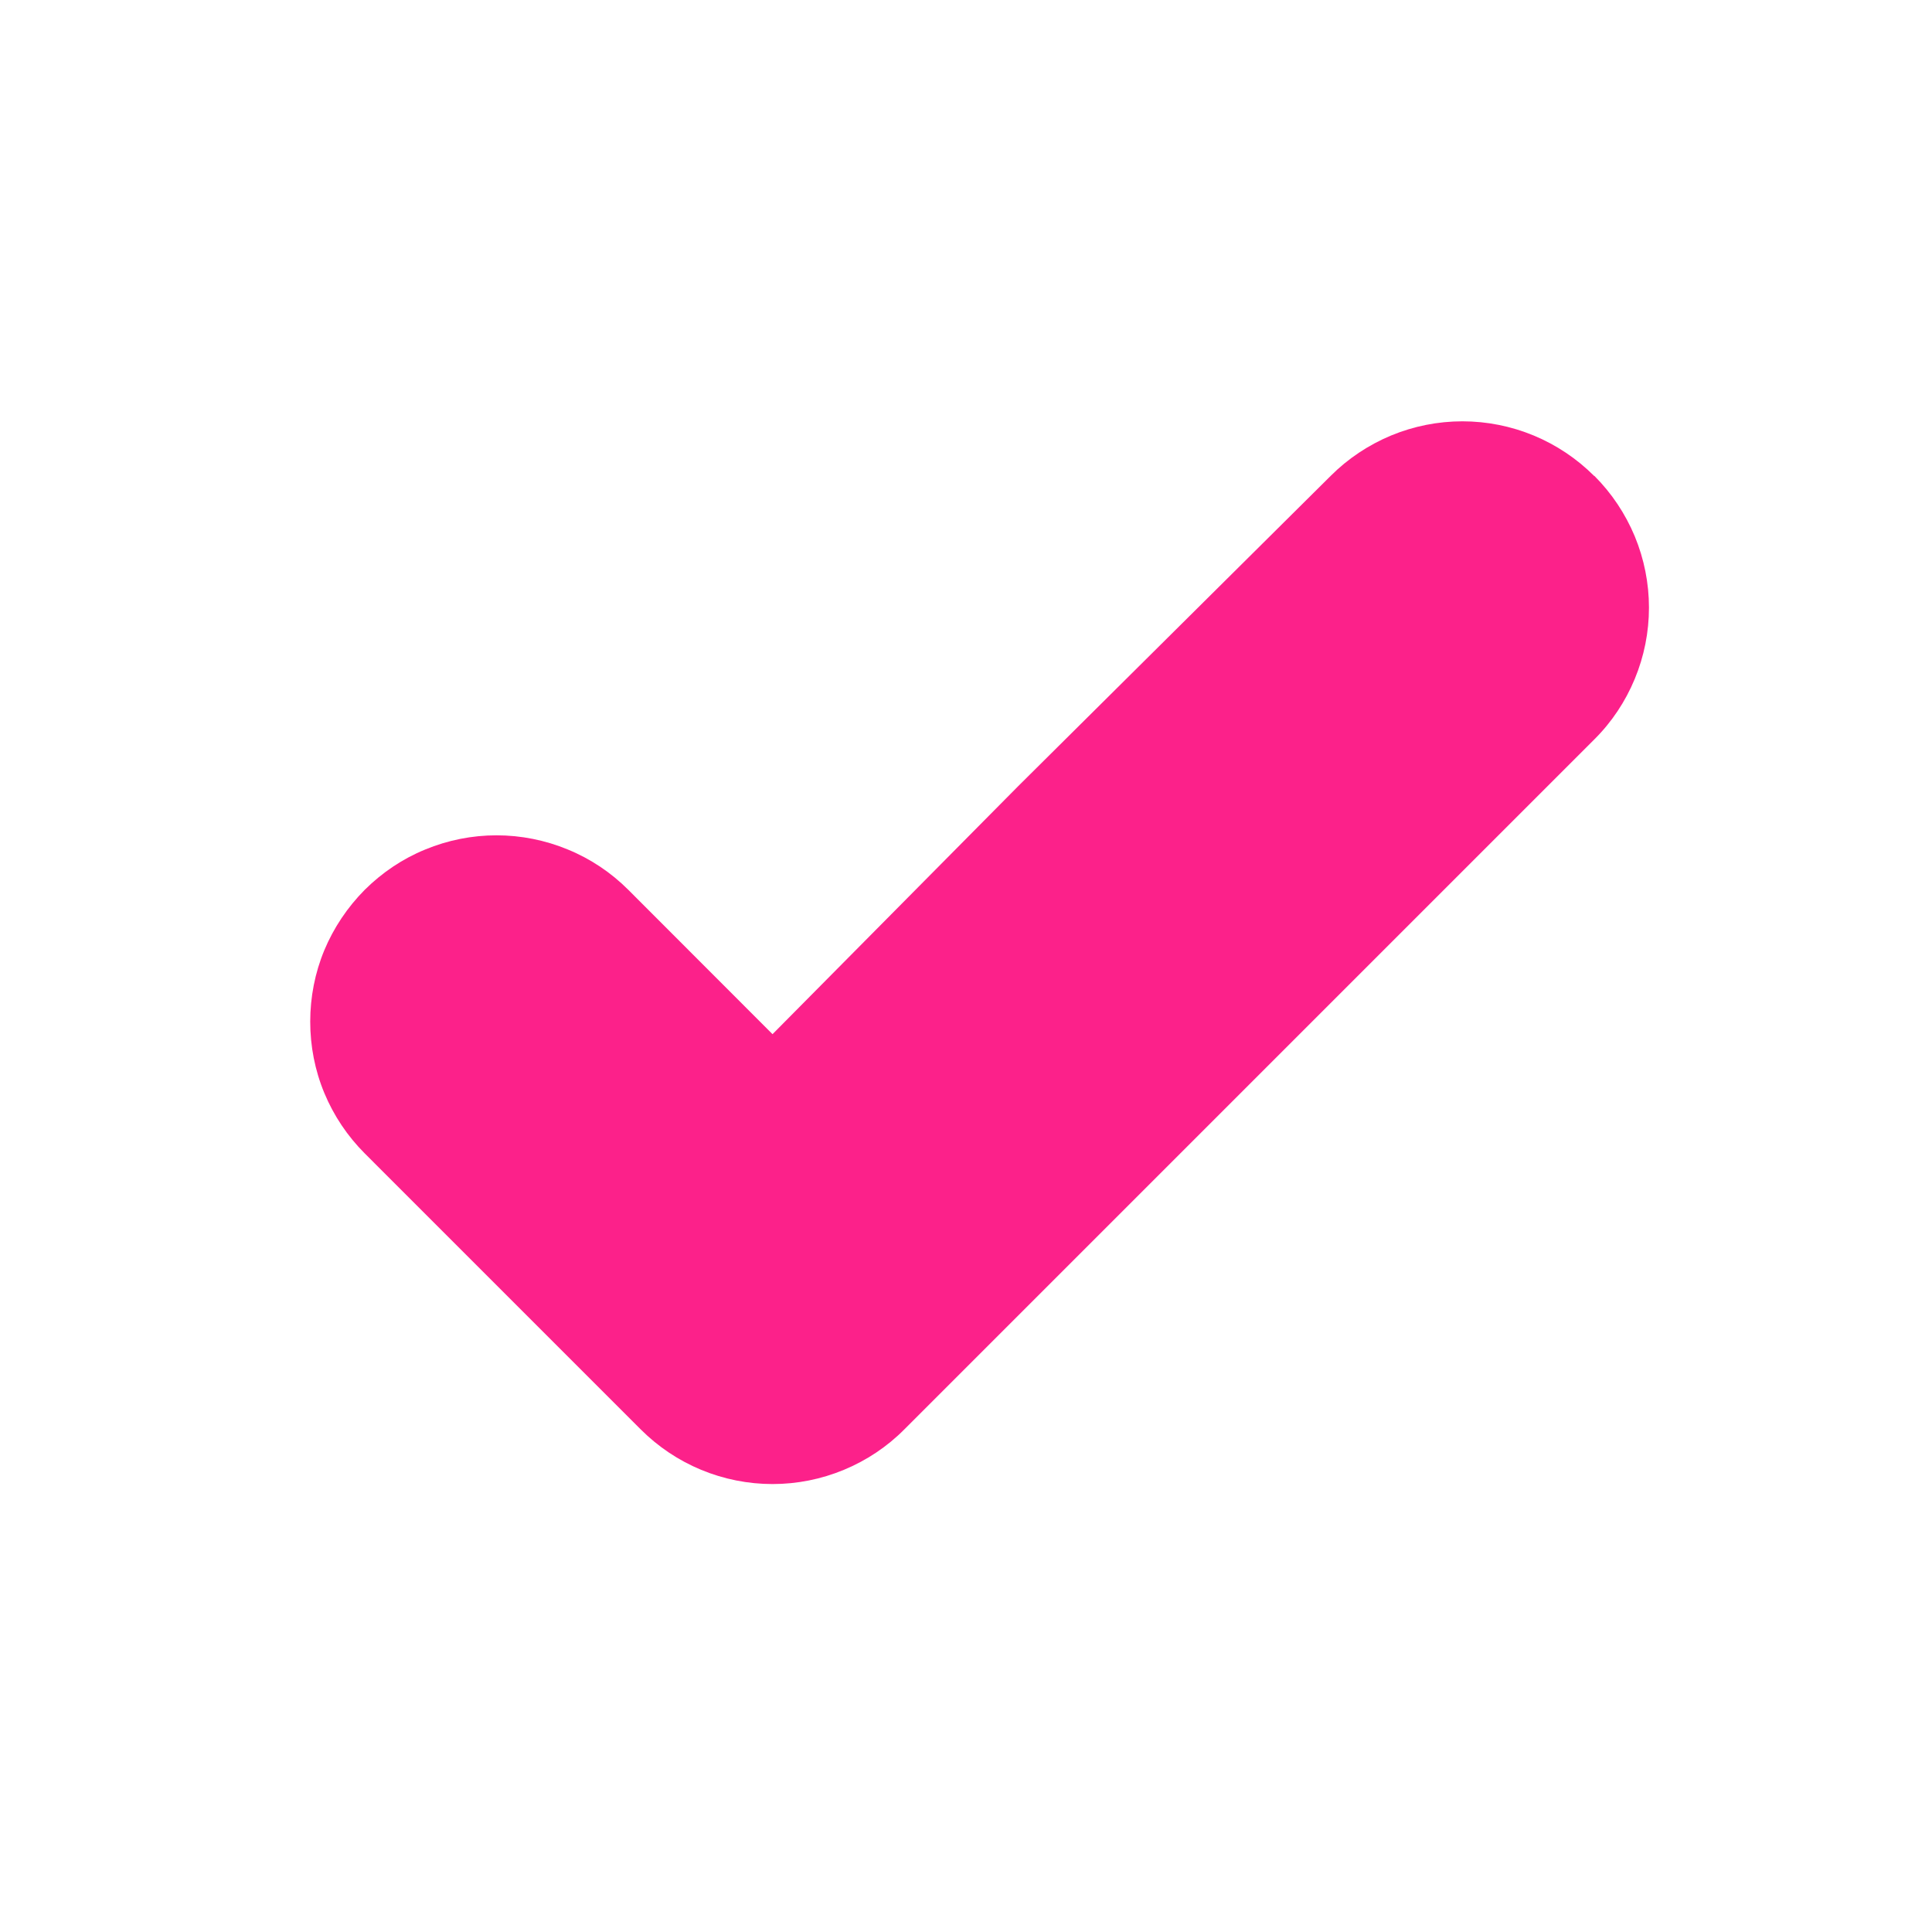 <svg width="14" height="14" viewBox="0 0 14 14" fill="none" xmlns="http://www.w3.org/2000/svg">
<path d="M5.598 7.494L7.379 5.696L9.642 3.449L9.643 3.448C9.768 3.323 9.917 3.224 10.08 3.156C10.244 3.088 10.42 3.053 10.597 3.053C10.774 3.053 10.95 3.088 11.114 3.156C11.278 3.224 11.427 3.324 11.552 3.449L11.553 3.448C11.679 3.574 11.778 3.723 11.846 3.886C11.914 4.05 11.949 4.226 11.949 4.403C11.949 4.581 11.914 4.756 11.846 4.92C11.778 5.084 11.679 5.233 11.553 5.358L6.553 10.358C6.428 10.484 6.279 10.583 6.115 10.651C5.951 10.719 5.776 10.754 5.598 10.754C5.421 10.754 5.245 10.719 5.081 10.651C4.917 10.583 4.769 10.484 4.643 10.358L2.643 8.358C2.518 8.233 2.418 8.084 2.35 7.92C2.282 7.756 2.248 7.581 2.248 7.403C2.248 7.226 2.282 7.05 2.35 6.886C2.418 6.723 2.518 6.574 2.643 6.448C2.769 6.323 2.917 6.223 3.081 6.156C3.245 6.088 3.421 6.053 3.598 6.053C3.775 6.053 3.951 6.088 4.115 6.156C4.279 6.223 4.428 6.323 4.553 6.448L5.598 7.494Z" fill="#FC218A"/>
</svg>
